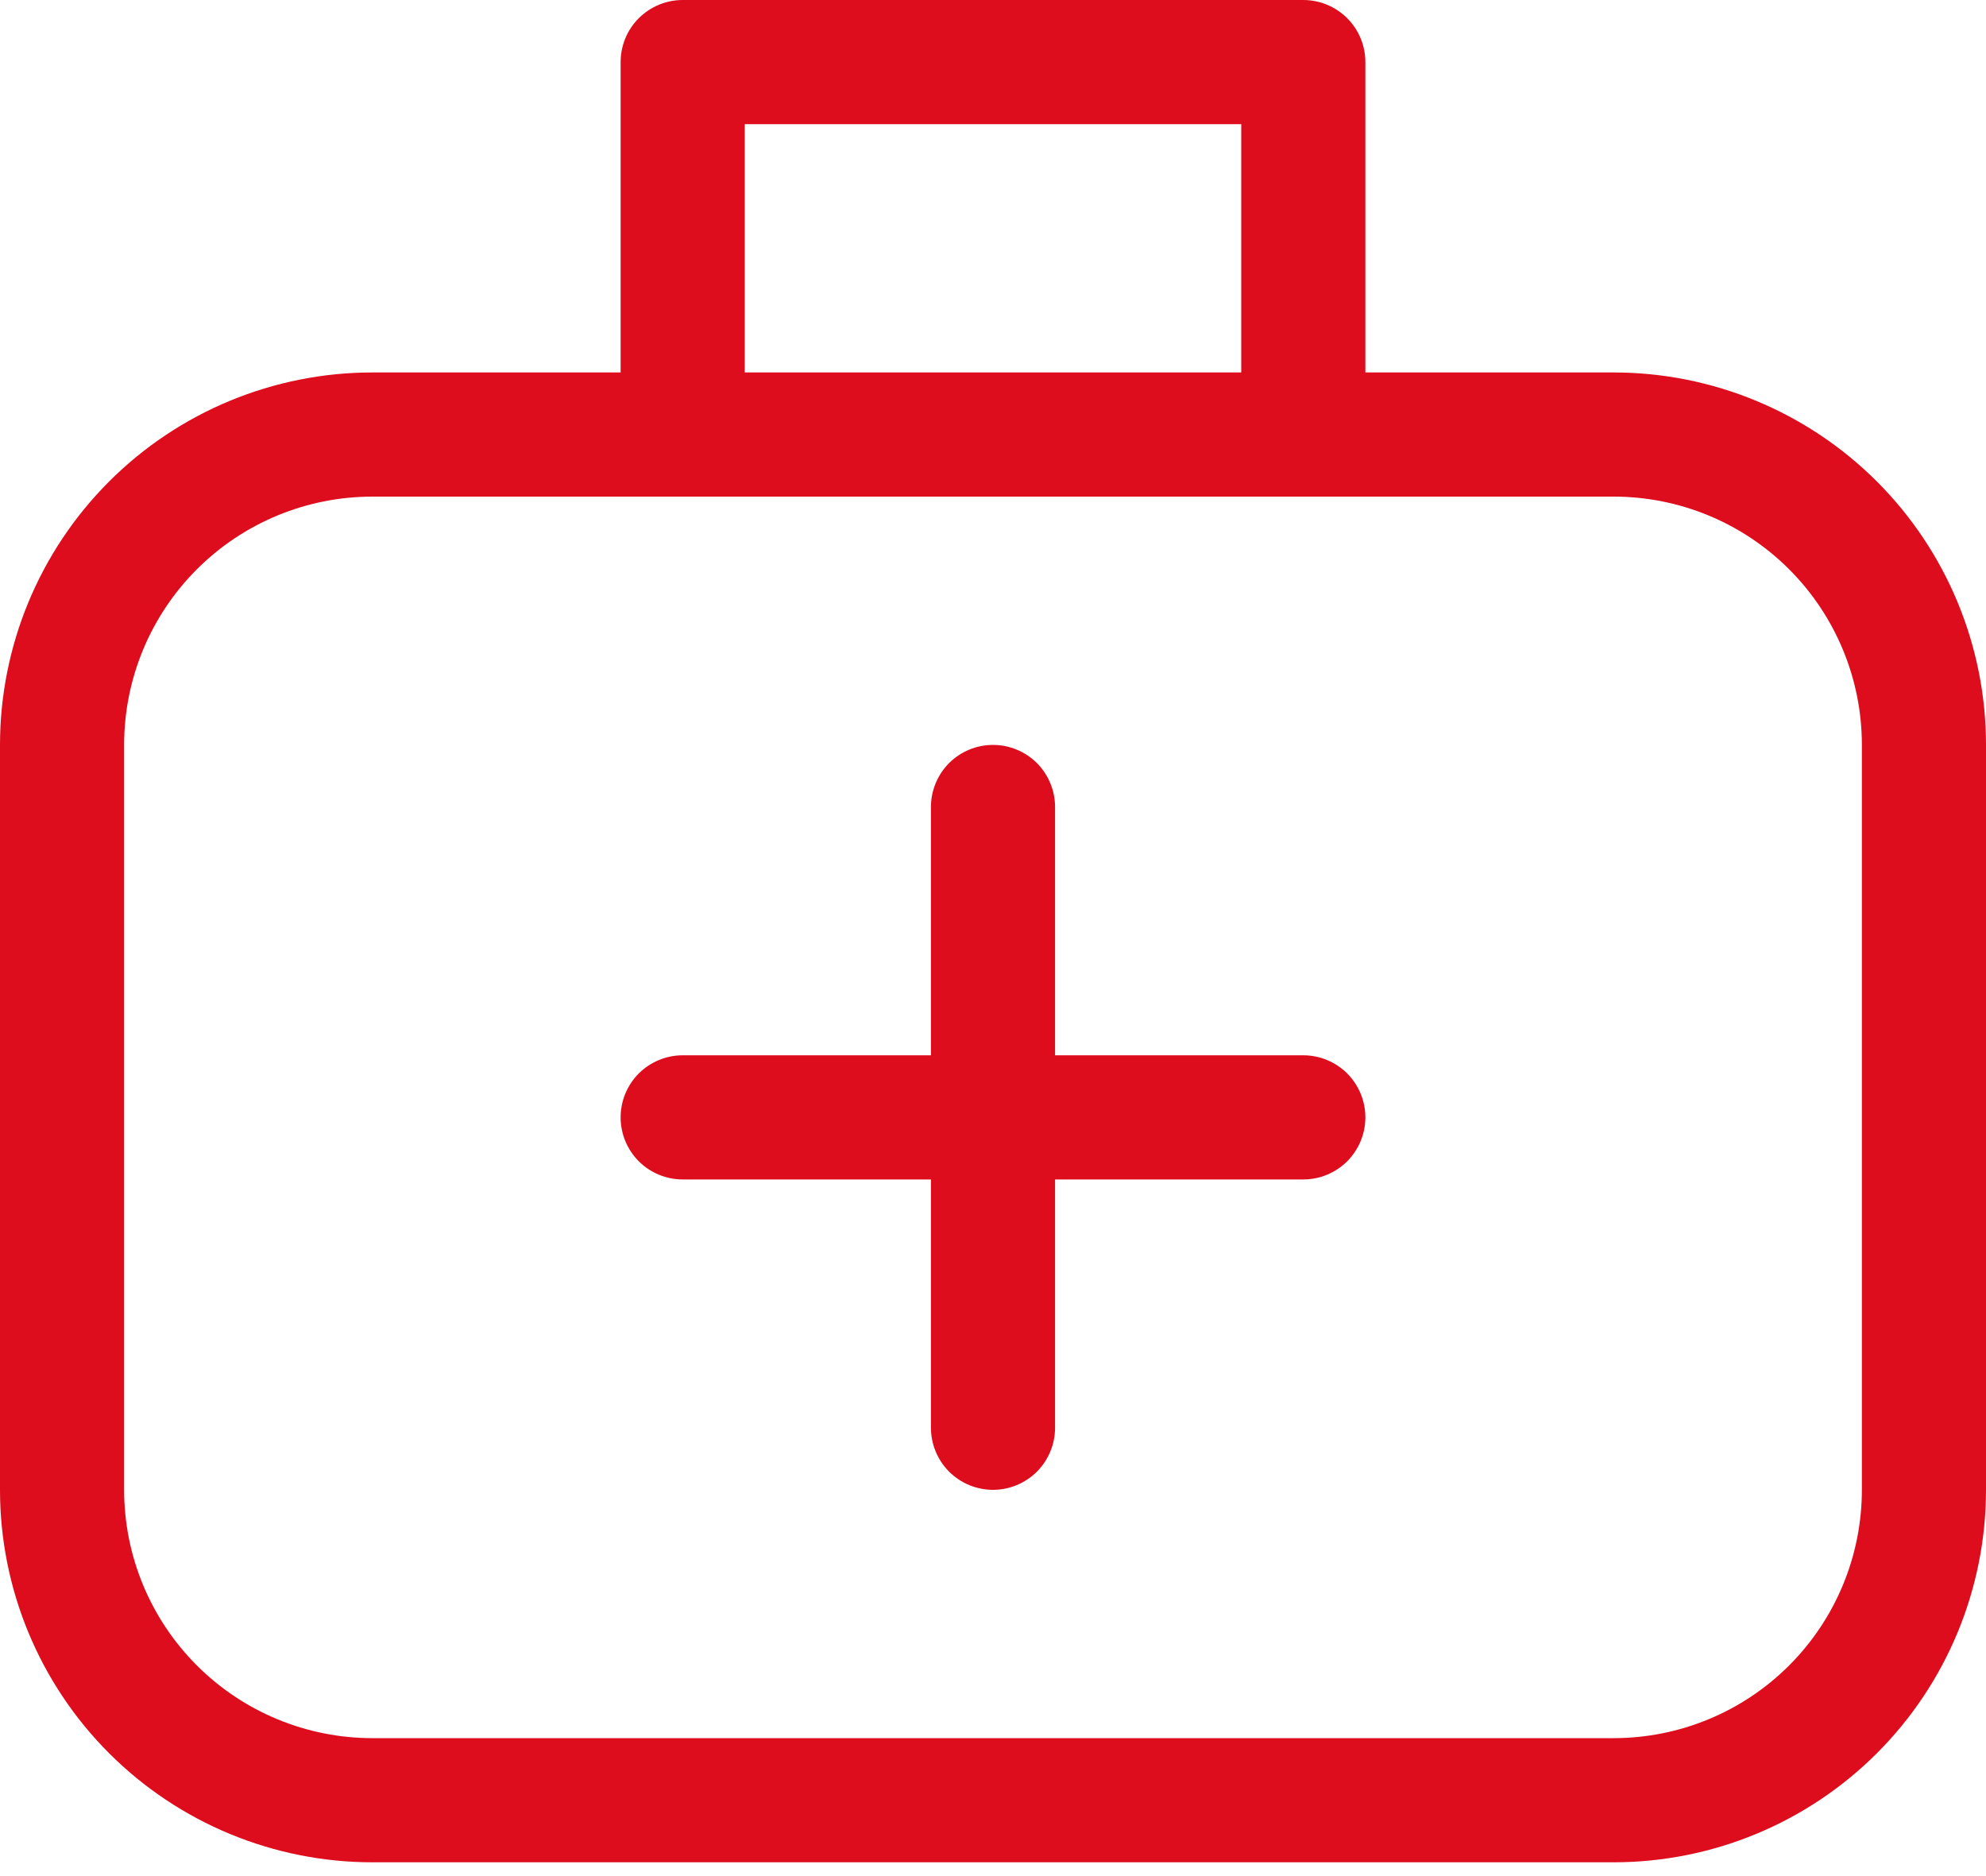 <svg width="36" height="34" viewBox="0 0 36 34" fill="none" xmlns="http://www.w3.org/2000/svg">
<path d="M19.125 14.625C19.125 14.327 19.006 14.04 18.796 13.829C18.584 13.618 18.298 13.5 18 13.5C17.702 13.5 17.416 13.618 17.204 13.829C16.994 14.04 16.875 14.327 16.875 14.625V19.125H12.375C12.077 19.125 11.79 19.244 11.579 19.454C11.368 19.666 11.25 19.952 11.25 20.25C11.25 20.548 11.368 20.834 11.579 21.046C11.79 21.256 12.077 21.375 12.375 21.375H16.875V25.875C16.875 26.173 16.994 26.459 17.204 26.671C17.416 26.881 17.702 27 18 27C18.298 27 18.584 26.881 18.796 26.671C19.006 26.459 19.125 26.173 19.125 25.875V21.375H23.625C23.923 21.375 24.209 21.256 24.421 21.046C24.631 20.834 24.75 20.548 24.75 20.25C24.75 19.952 24.631 19.666 24.421 19.454C24.209 19.244 23.923 19.125 23.625 19.125H19.125V14.625ZM11.25 1.125C11.25 0.827 11.368 0.54 11.579 0.33C11.79 0.119 12.077 0 12.375 0H23.625C23.923 0 24.209 0.119 24.421 0.33C24.631 0.54 24.75 0.827 24.75 1.125V6.75H29.25C31.04 6.75 32.757 7.461 34.023 8.727C35.289 9.993 36 11.71 36 13.5V27C36 28.79 35.289 30.507 34.023 31.773C32.757 33.039 31.04 33.75 29.25 33.75H6.75C4.96 33.75 3.243 33.039 1.977 31.773C0.711 30.507 0 28.79 0 27V13.5C0 11.71 0.711 9.993 1.977 8.727C3.243 7.461 4.96 6.75 6.75 6.75H11.25V1.125ZM22.5 2.25H13.5V6.75H22.5V2.25ZM6.75 9C5.557 9 4.412 9.474 3.568 10.318C2.724 11.162 2.25 12.306 2.25 13.5V27C2.25 28.194 2.724 29.338 3.568 30.182C4.412 31.026 5.557 31.5 6.75 31.5H29.25C30.444 31.5 31.588 31.026 32.432 30.182C33.276 29.338 33.75 28.194 33.75 27V13.5C33.75 12.306 33.276 11.162 32.432 10.318C31.588 9.474 30.444 9 29.25 9H6.75Z" fill="#DE0D1D"/>
</svg>
